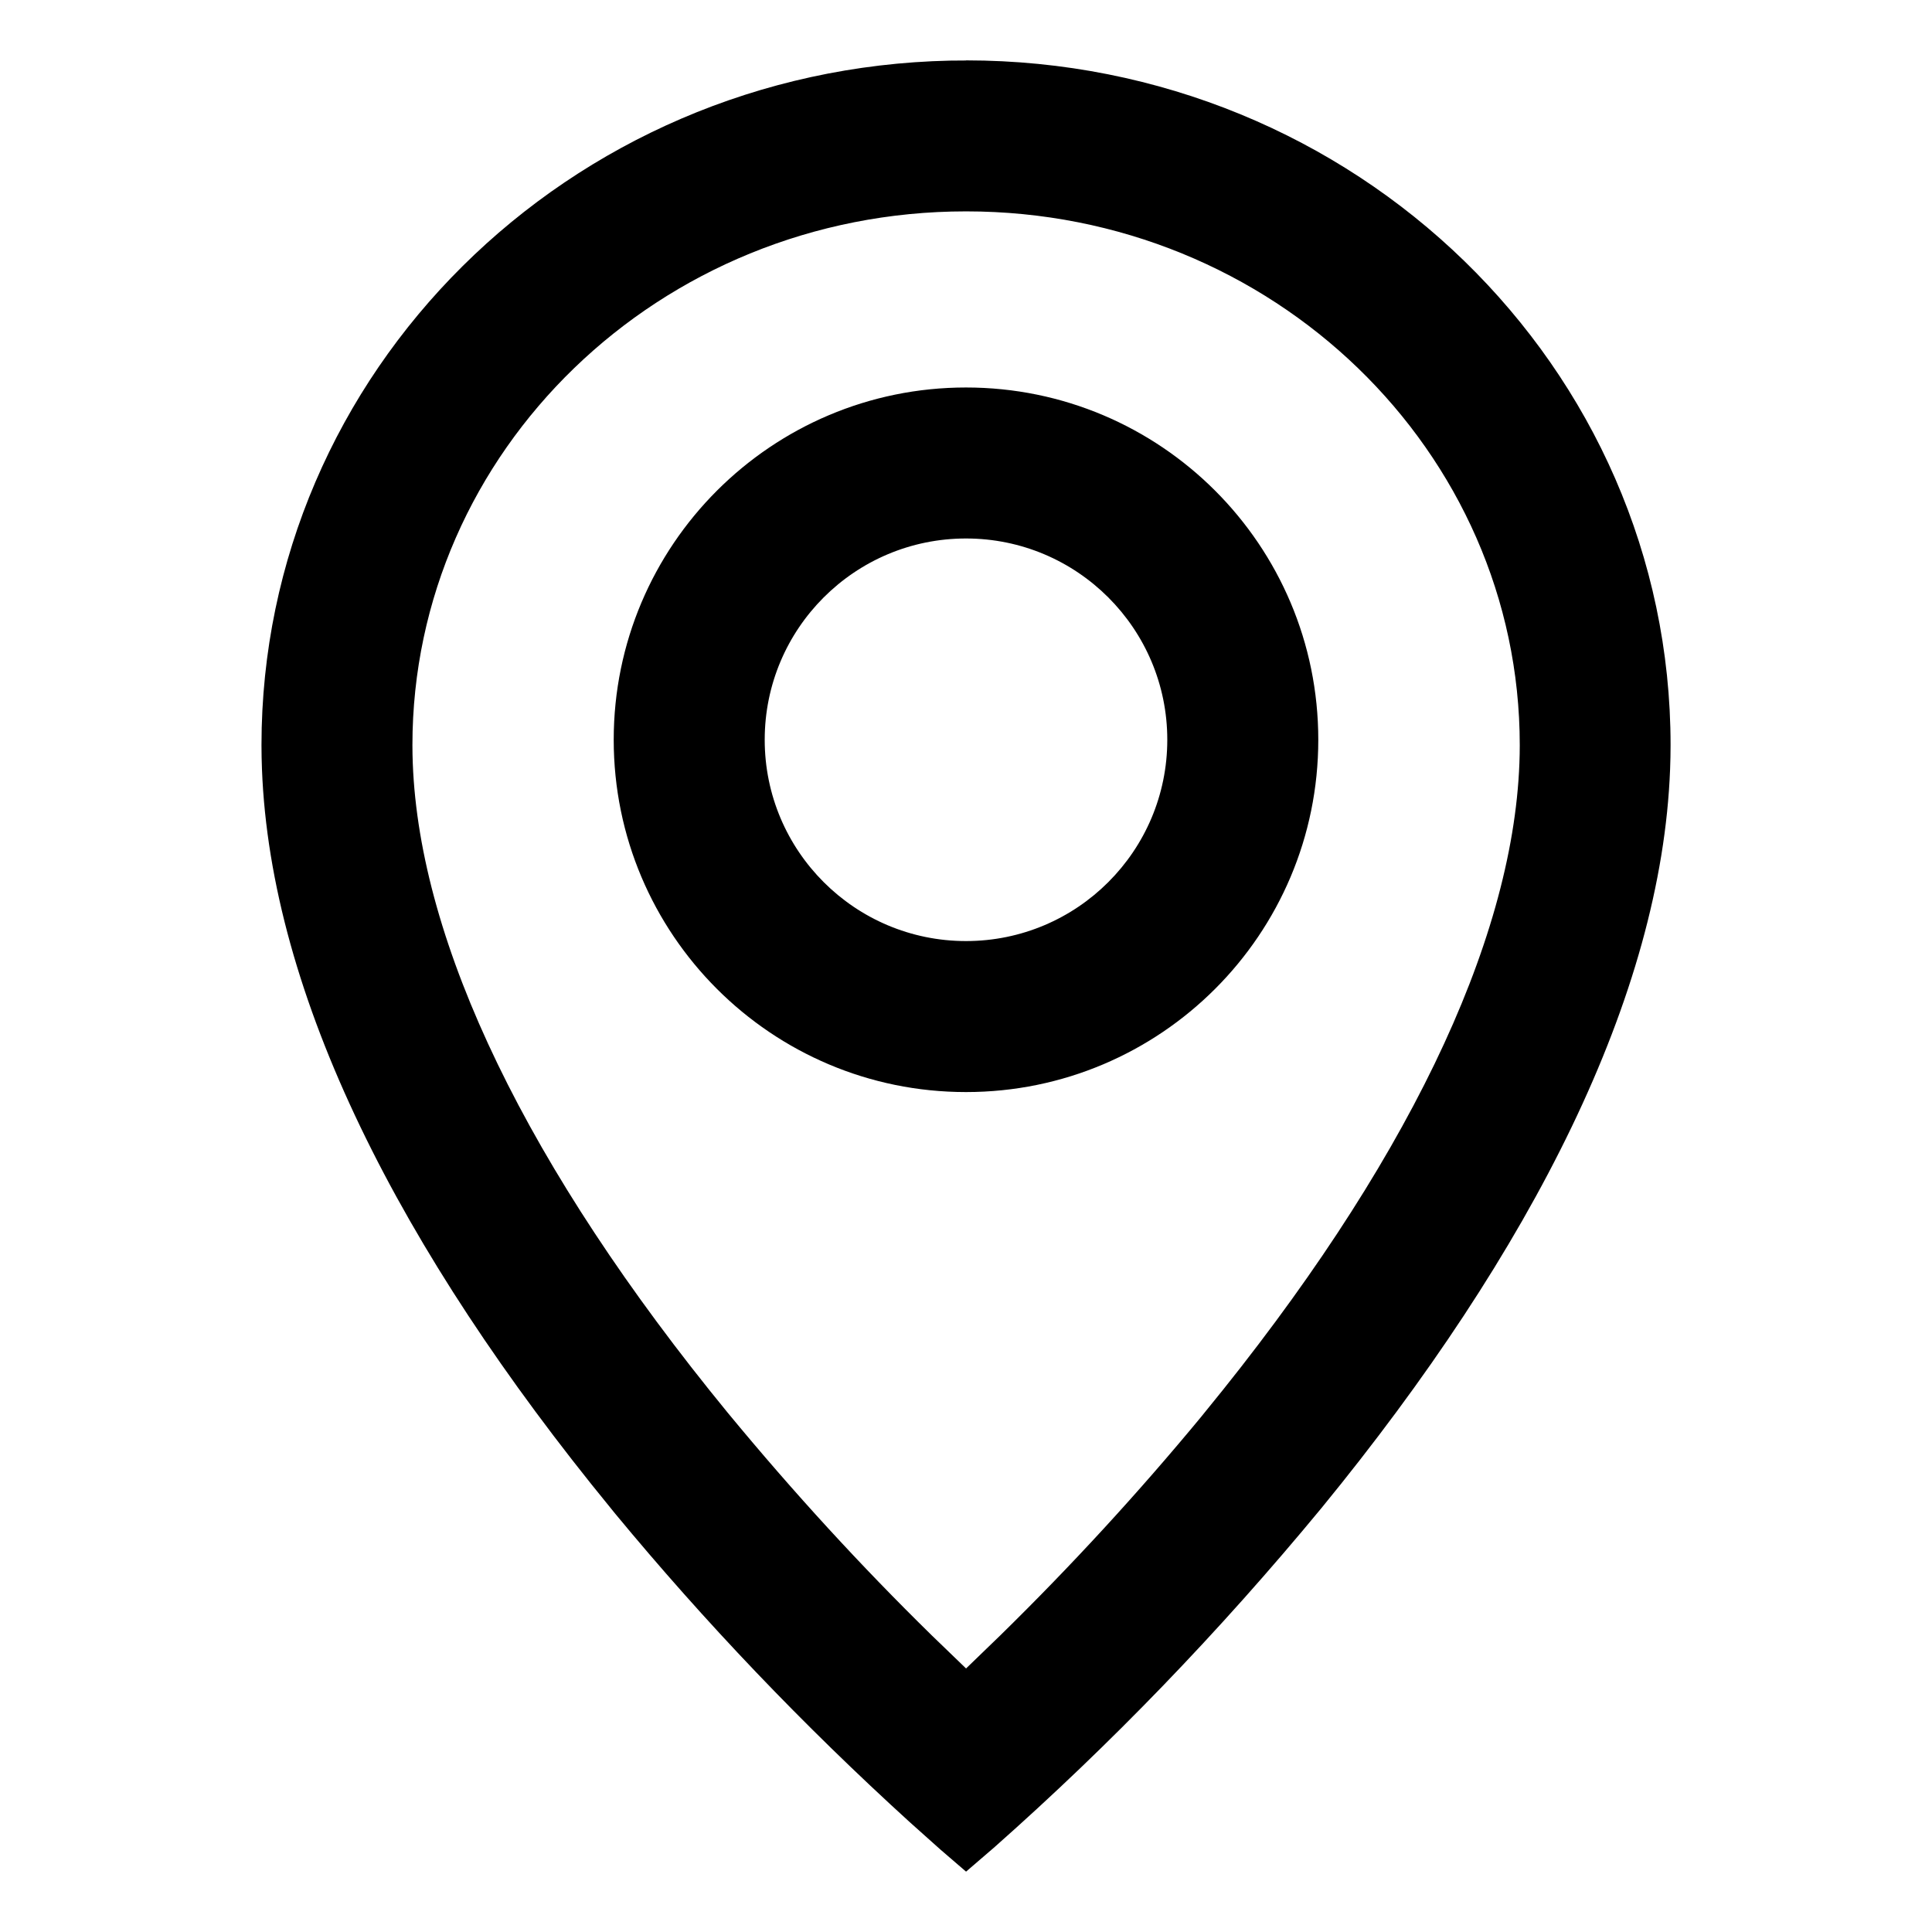 <!-- Generated by IcoMoon.io -->
<svg version="1.1" xmlns="http://www.w3.org/2000/svg" width="32" height="32" viewBox="0 0 32 32">
<title>map</title>
<path d="M16 1c6.445 0 11.67 5.077 11.67 11.342 0 0.133-0.003 0.265-0.008 0.4-0.143 3.748-2.276 7.962-5.775 12.237-1.703 2.062-3.49 3.911-5.411 5.612l-0.052 0.045-0.423 0.364-0.423-0.364-0.508-0.454c-1.773-1.613-3.394-3.312-4.888-5.12l-0.067-0.083c-3.499-4.274-5.632-8.488-5.776-12.237-0.005-0.133-0.008-0.267-0.008-0.4 0-6.177 5.082-11.202 11.406-11.338l0.264-0.002zM16 3.501c-5.080 0-9.169 3.975-9.169 8.841 0 0.1 0.002 0.201 0.006 0.303 0.115 2.993 1.897 6.702 5.212 10.749 1.104 1.338 2.21 2.542 3.376 3.685l0.008 0.008 0.568 0.548 0.567-0.548c1.175-1.151 2.281-2.355 3.323-3.615l0.063-0.078c3.314-4.047 5.097-7.756 5.212-10.749 0.004-0.103 0.006-0.203 0.006-0.303 0-4.866-4.090-8.841-9.169-8.841zM16 6.418c3.223 0 5.835 2.612 5.835 5.835s-2.613 5.835-5.835 5.835v0c-3.223 0-5.835-2.613-5.835-5.835s2.613-5.835 5.835-5.835v0zM16 8.919c-1.841 0-3.334 1.493-3.334 3.334s1.493 3.334 3.334 3.334v0c1.841 0 3.334-1.493 3.334-3.334s-1.493-3.334-3.334-3.334v0z"></path>
</svg>

